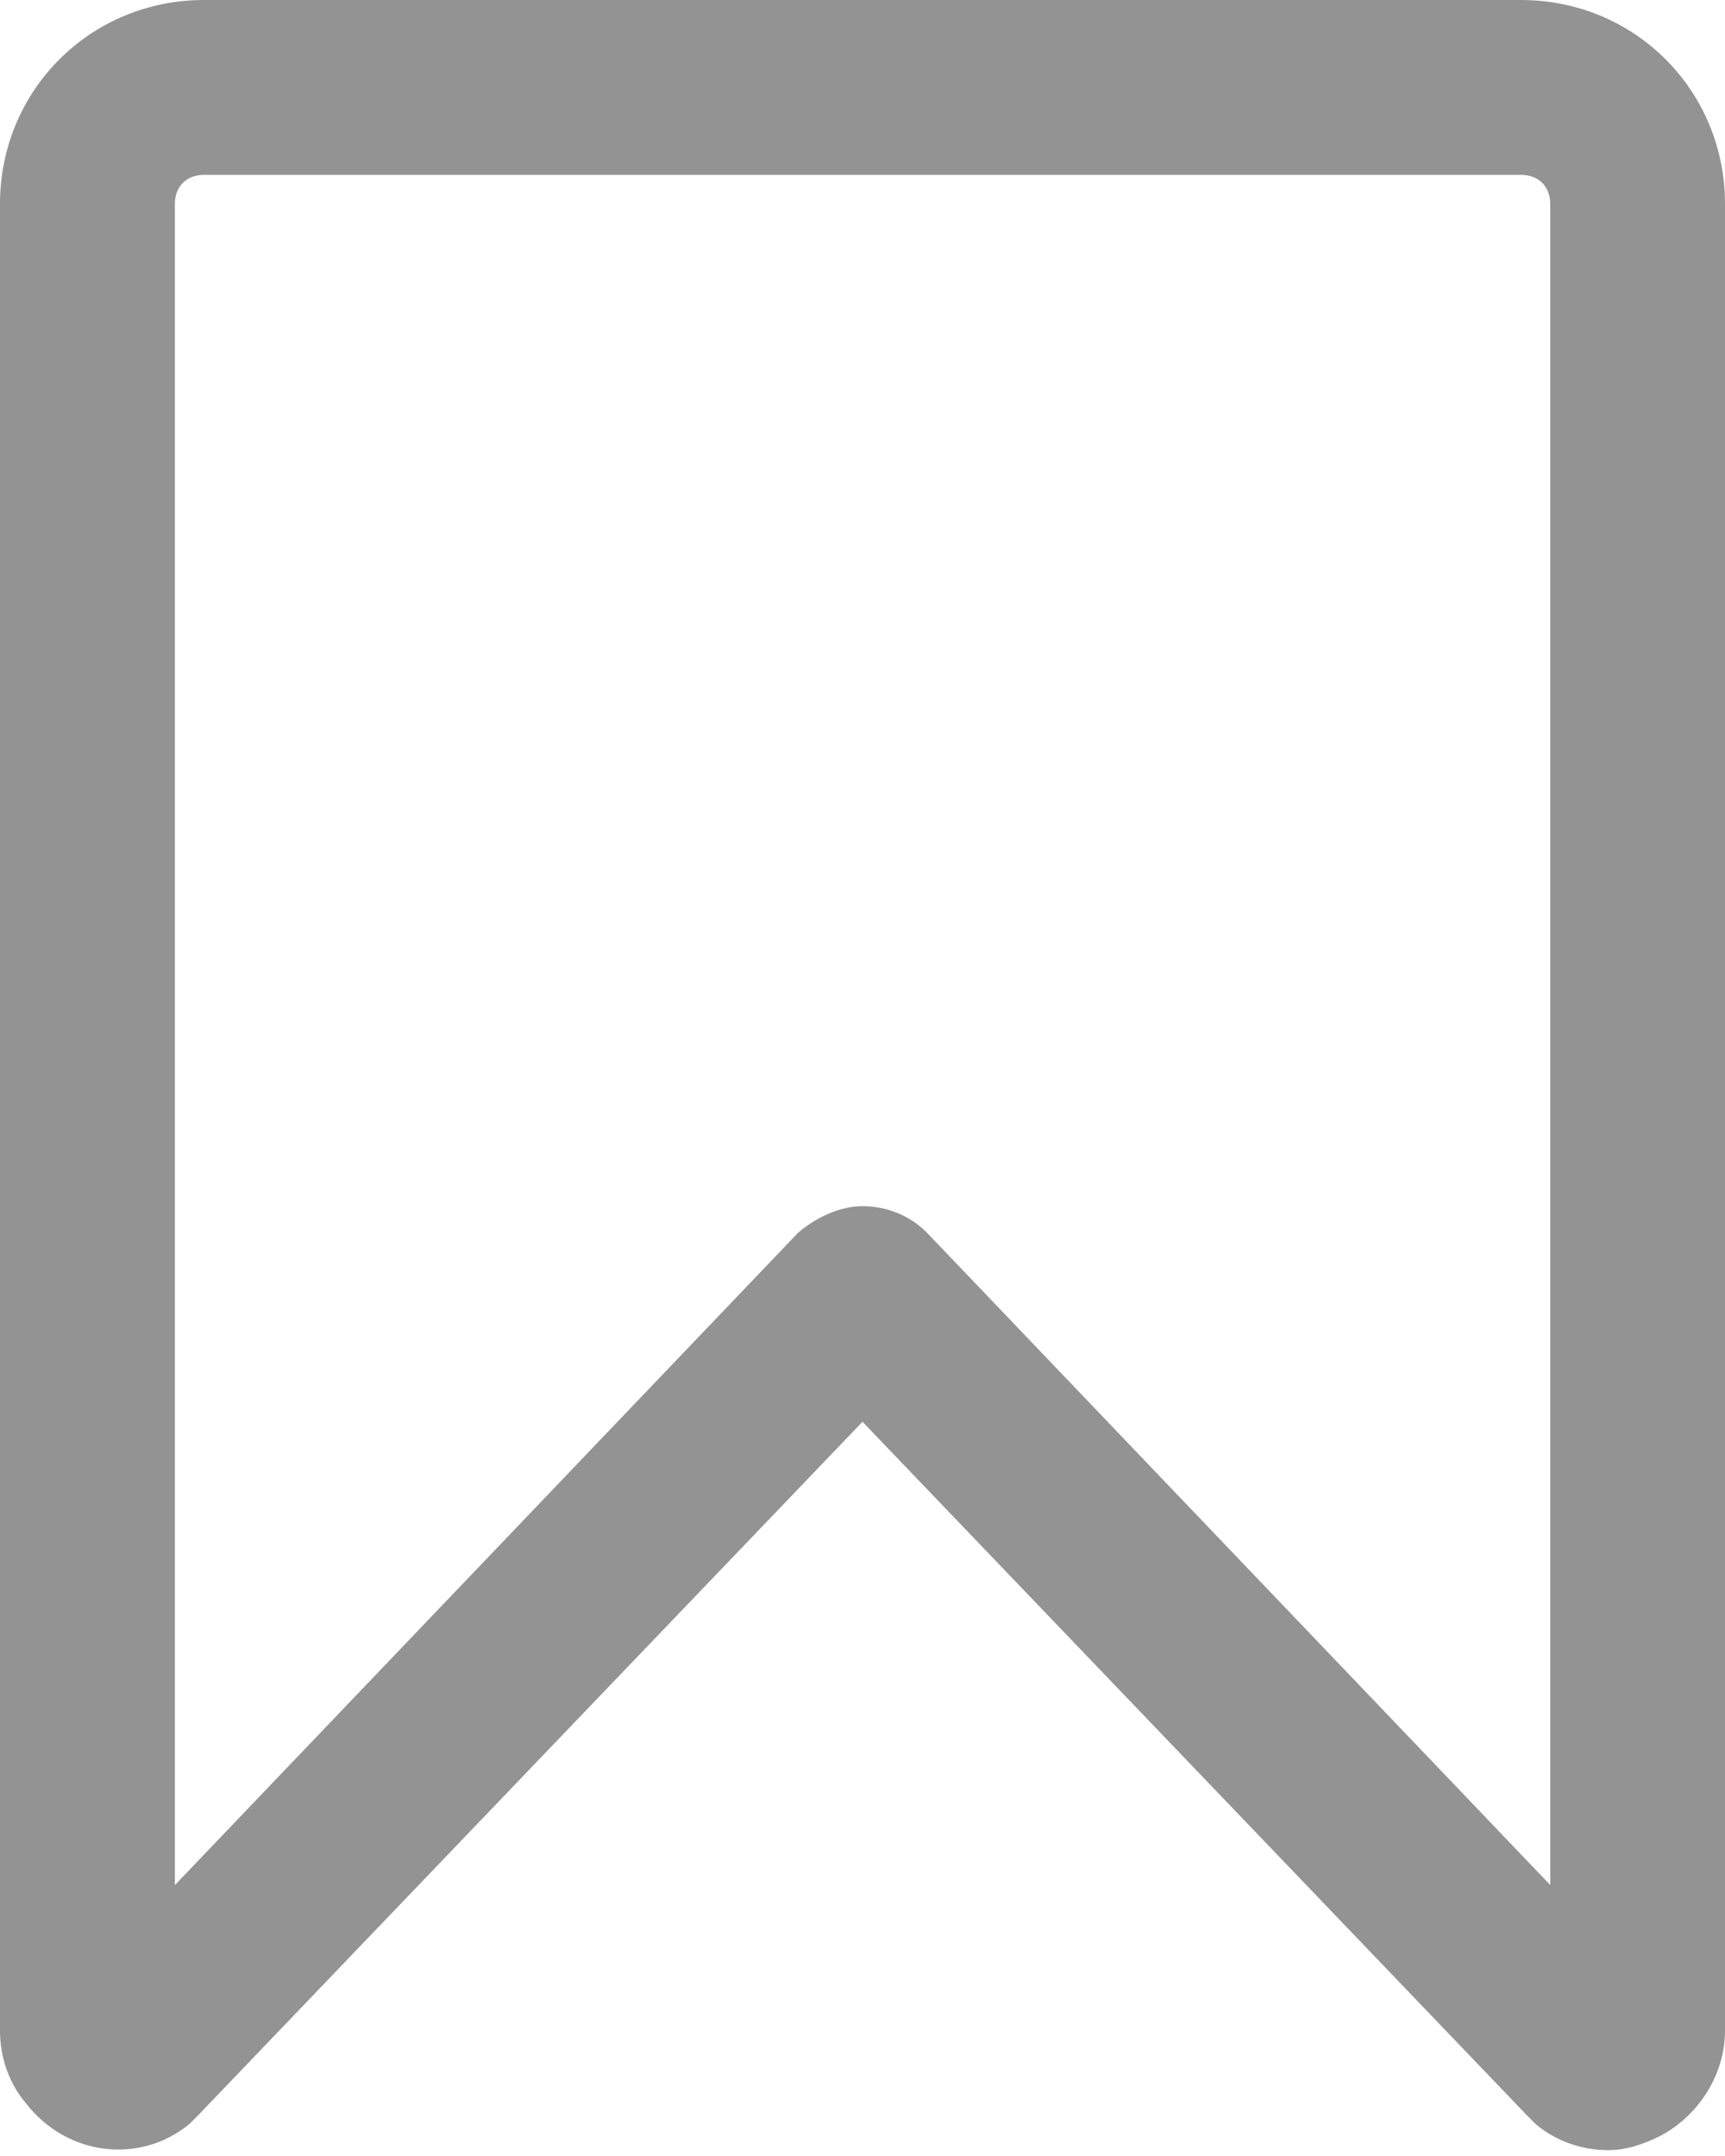 <svg width="16" height="20" viewBox="0 0 16 20" fill="none" xmlns="http://www.w3.org/2000/svg">
<path d="M14.919 19.946C14.676 19.946 14.433 19.865 14.243 19.703C14.216 19.676 14.189 19.649 14.162 19.622L8 13.189L1.838 19.622C1.811 19.649 1.784 19.676 1.757 19.703C1.297 20.081 0.622 20 0.243 19.514C0.081 19.324 0 19.081 0 18.838L0 1.892C0 0.838 0.838 0 1.892 0H14.108C15.162 0 16 0.838 16 1.892V18.838C16 19.243 15.757 19.622 15.405 19.811C15.243 19.892 15.081 19.946 14.919 19.946ZM8 11.189C8.216 11.189 8.433 11.27 8.595 11.432L14.379 17.486V1.892C14.379 1.73 14.271 1.622 14.108 1.622L1.892 1.622C1.73 1.622 1.622 1.73 1.622 1.892V17.487L7.405 11.433C7.567 11.297 7.784 11.189 8 11.189Z" fill="#939393"/>
</svg>
